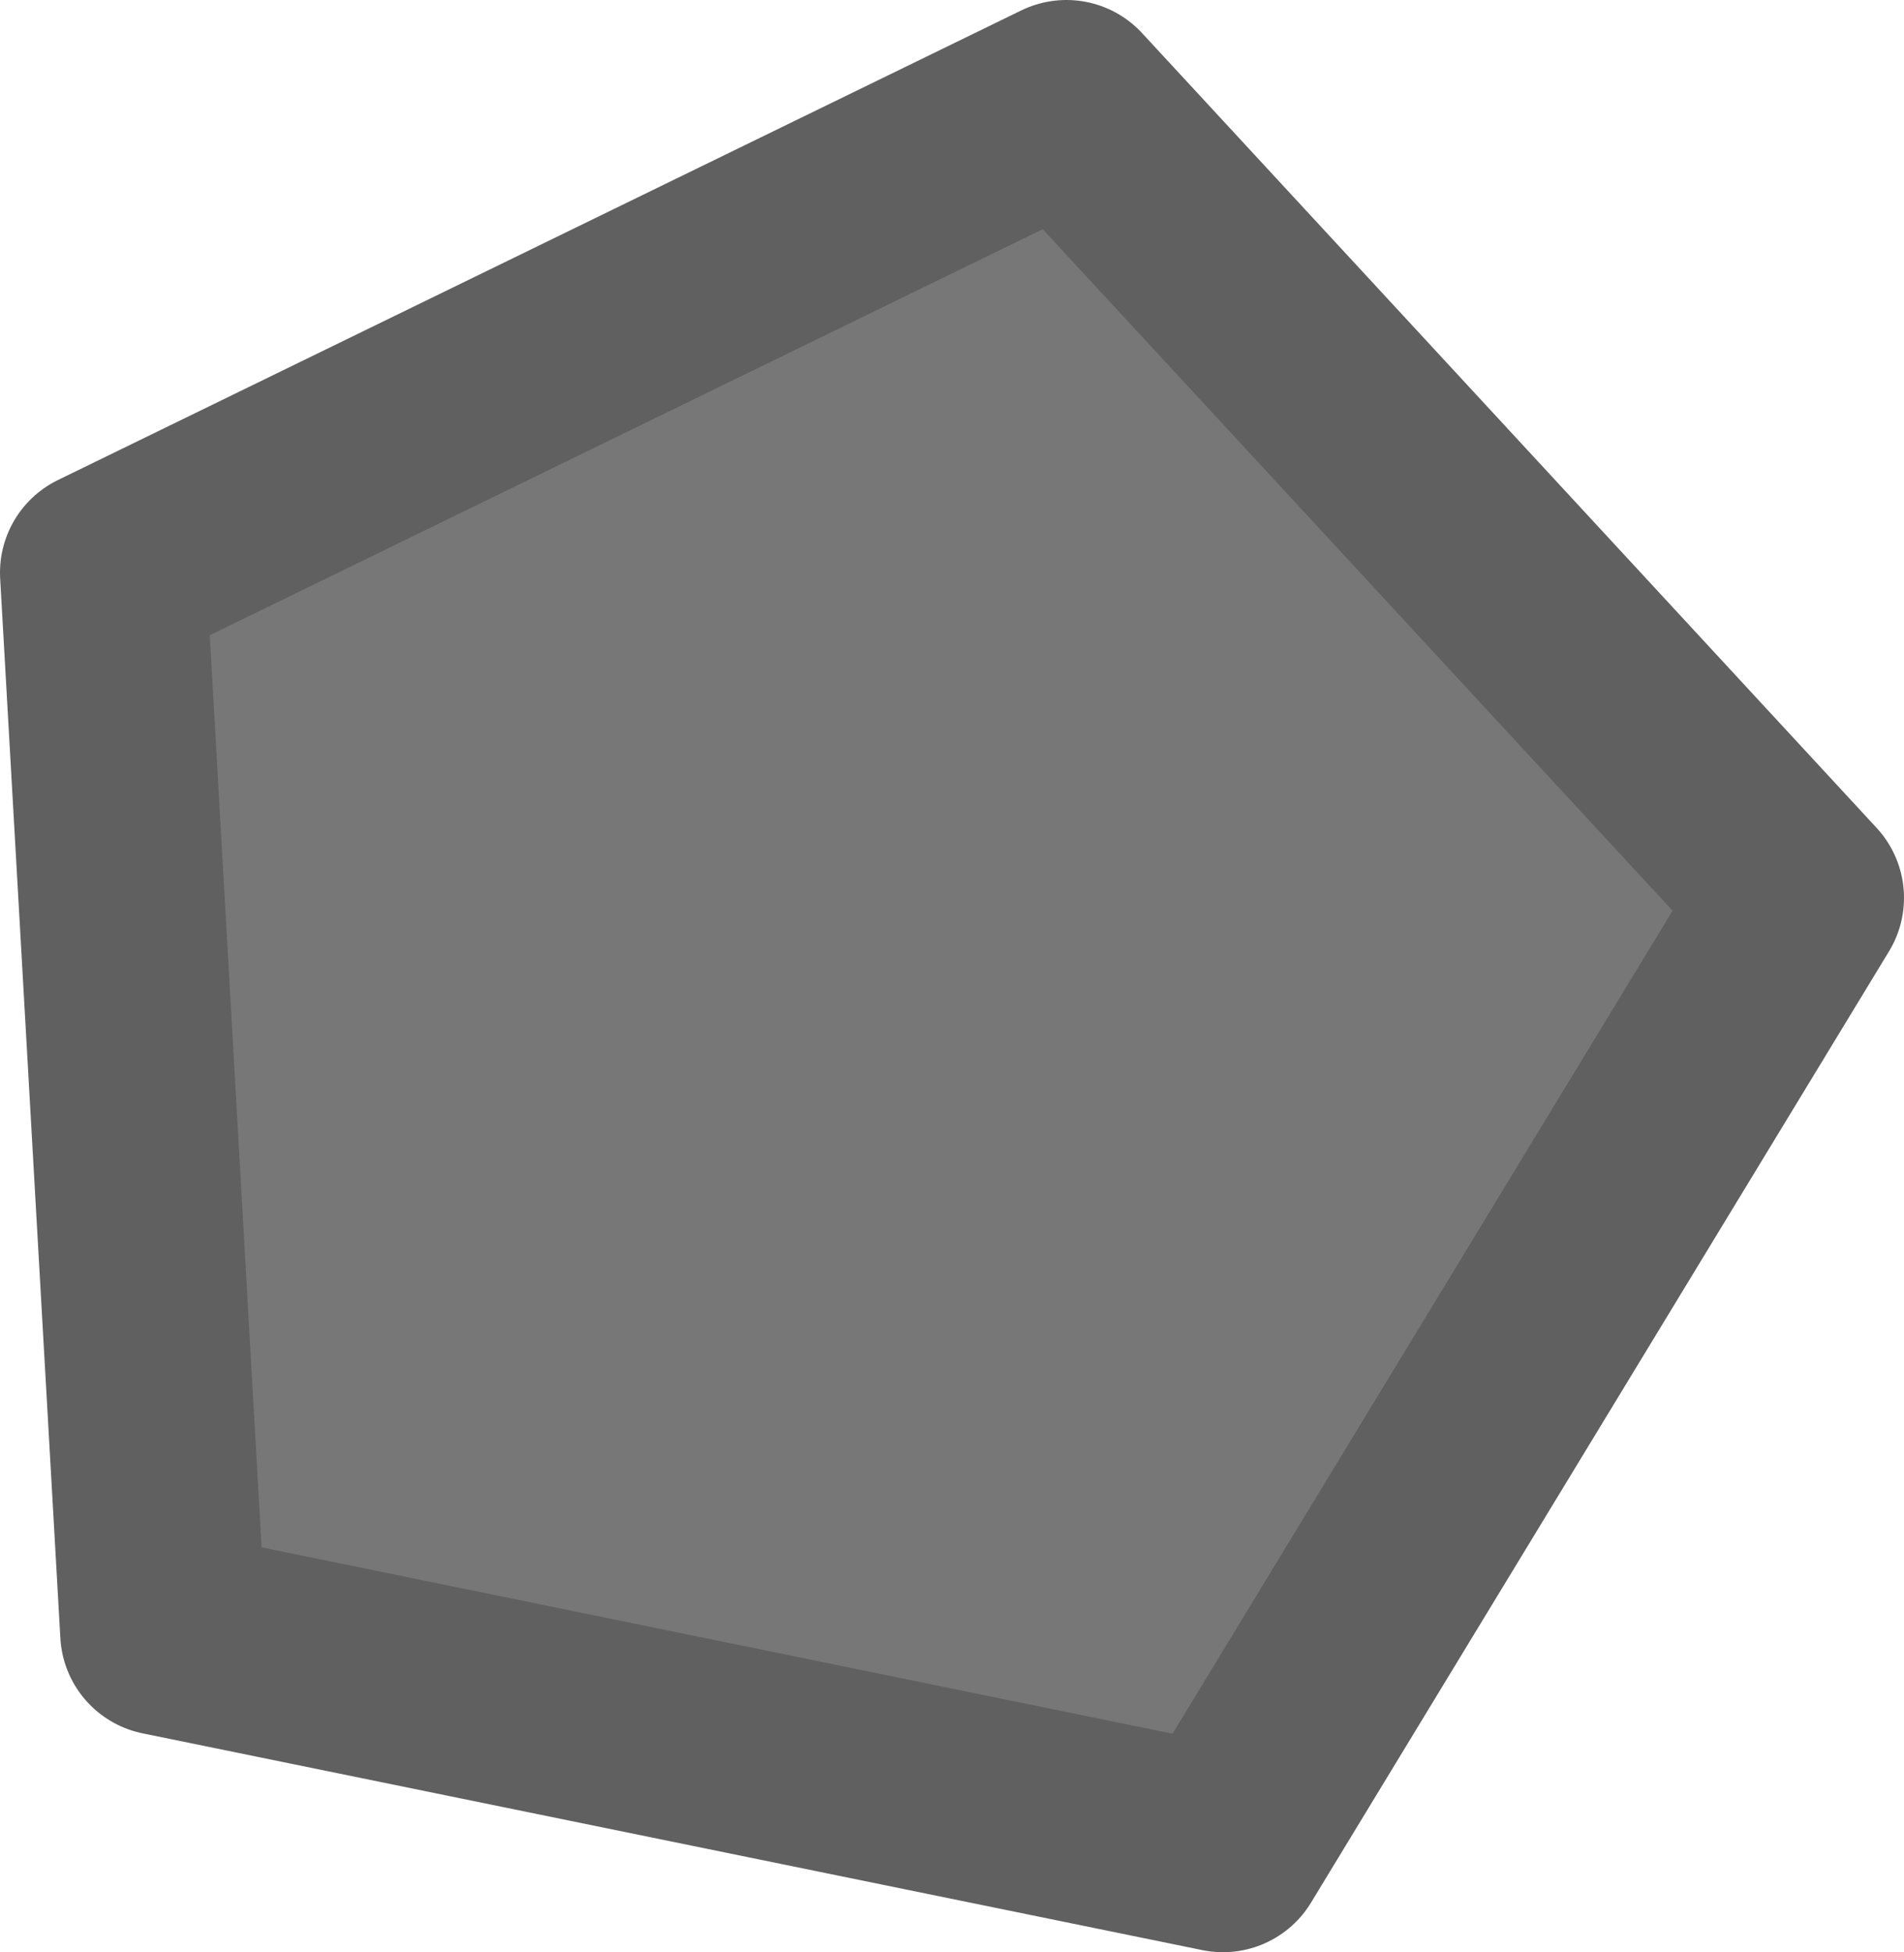 <?xml version="1.0" encoding="UTF-8" standalone="no"?>
<!-- Created with Inkscape (http://www.inkscape.org/) -->

<svg
   width="55.441mm"
   height="56.844mm"
   viewBox="0 0 55.441 56.844"
   version="1.1"
   id="svg5"
   inkscape:version="1.2.2 (732a01da63, 2022-12-09)"
   sodipodi:docname="rock.svg"
   xmlns:inkscape="http://www.inkscape.org/namespaces/inkscape"
   xmlns:sodipodi="http://sodipodi.sourceforge.net/DTD/sodipodi-0.dtd"
   xmlns="http://www.w3.org/2000/svg"
   xmlns:svg="http://www.w3.org/2000/svg">
  <sodipodi:namedview
     id="namedview7"
     pagecolor="#505050"
     bordercolor="#ffffff"
     borderopacity="1"
     inkscape:showpageshadow="0"
     inkscape:pageopacity="0"
     inkscape:pagecheckerboard="1"
     inkscape:deskcolor="#505050"
     inkscape:document-units="mm"
     showgrid="false"
     inkscape:zoom="1.5091049"
     inkscape:cx="114.96881"
     inkscape:cy="214.6968"
     inkscape:window-width="1920"
     inkscape:window-height="1027"
     inkscape:window-x="-8"
     inkscape:window-y="-8"
     inkscape:window-maximized="1"
     inkscape:current-layer="layer1" />
  <defs
     id="defs2" />
  <g
     inkscape:label="图层 1"
     inkscape:groupmode="layer"
     id="layer1"
     transform="translate(-88.169,-78.351)">
    <path
       style="fill:#777777;fill-opacity:1;stroke:#606060;stroke-width:6;stroke-linejoin:round;stroke-dasharray:none;stroke-opacity:1"
       d="m 119.221,81.351 -28.052,13.675 1.753,30.857 30.857,6.312 16.831,-27.701 z"
       id="path288"
       sodipodi:nodetypes="cccccc" />
  </g>
</svg>
